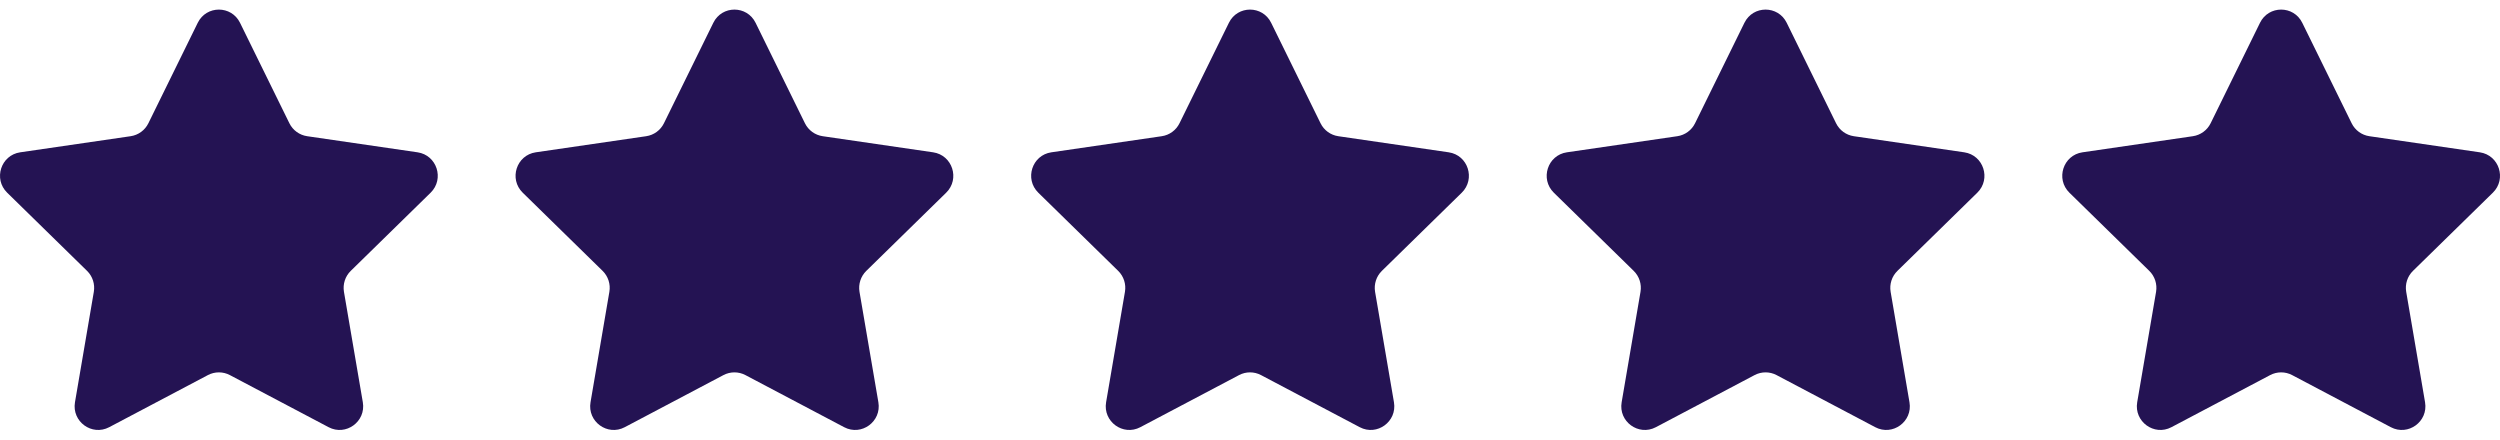 <svg width="91" height="16" viewBox="0 0 91 16" fill="none" xmlns="http://www.w3.org/2000/svg">
<g clip-path="url(#clip0_52_1372)">
<path d="M8.737 0.83L10.534 4.487C10.659 4.741 10.901 4.917 11.181 4.958L15.199 5.544C15.903 5.647 16.184 6.515 15.675 7.014L12.767 9.86C12.565 10.058 12.473 10.343 12.52 10.623L13.207 14.642C13.327 15.345 12.591 15.882 11.962 15.55L8.367 13.653C8.117 13.521 7.818 13.521 7.568 13.653L3.974 15.55C3.344 15.882 2.609 15.345 2.729 14.642L3.415 10.623C3.463 10.343 3.371 10.058 3.169 9.86L0.261 7.014C-0.249 6.515 0.032 5.647 0.736 5.544L4.755 4.958C5.035 4.917 5.276 4.741 5.401 4.487L7.198 0.83C7.513 0.189 8.422 0.189 8.737 0.83Z" fill="#241353"/>
</g>
<g clip-path="url(#clip1_52_1372)">
<path d="M46.27 0.83L48.068 4.487C48.193 4.741 48.434 4.917 48.714 4.958L52.733 5.544C53.437 5.647 53.717 6.515 53.208 7.014L50.3 9.86C50.098 10.058 50.006 10.343 50.053 10.623L50.74 14.642C50.86 15.345 50.124 15.882 49.495 15.55L45.9 13.653C45.65 13.521 45.352 13.521 45.102 13.653L41.507 15.55C40.878 15.882 40.142 15.345 40.262 14.642L40.948 10.623C40.996 10.343 40.904 10.058 40.702 9.86L37.794 7.014C37.285 6.515 37.565 5.647 38.269 5.544L42.288 4.958C42.568 4.917 42.809 4.741 42.934 4.487L44.732 0.83C45.046 0.189 45.956 0.189 46.27 0.83Z" fill="#241353"/>
</g>
<g clip-path="url(#clip2_52_1372)">
<path d="M27.503 0.83L29.3 4.487C29.425 4.741 29.667 4.917 29.947 4.958L33.965 5.544C34.669 5.647 34.95 6.515 34.441 7.014L31.533 9.86C31.331 10.058 31.239 10.343 31.286 10.623L31.973 14.642C32.093 15.345 31.357 15.882 30.728 15.55L27.133 13.653C26.883 13.521 26.584 13.521 26.334 13.653L22.74 15.55C22.11 15.882 21.375 15.345 21.495 14.642L22.181 10.623C22.229 10.343 22.137 10.058 21.935 9.86L19.027 7.014C18.517 6.515 18.798 5.647 19.502 5.544L23.521 4.958C23.801 4.917 24.042 4.741 24.167 4.487L25.965 0.83C26.279 0.189 27.188 0.189 27.503 0.83Z" fill="#241353"/>
</g>
<g clip-path="url(#clip3_52_1372)">
<path d="M65.036 0.83L66.833 4.487C66.958 4.741 67.2 4.917 67.479 4.958L71.498 5.544C72.202 5.647 72.483 6.515 71.974 7.014L69.066 9.86C68.864 10.058 68.771 10.343 68.819 10.623L69.505 14.642C69.626 15.345 68.89 15.882 68.26 15.55L64.666 13.653C64.416 13.521 64.117 13.521 63.867 13.653L60.273 15.55C59.643 15.882 58.907 15.345 59.028 14.642L59.714 10.623C59.762 10.343 59.669 10.058 59.467 9.86L56.559 7.014C56.05 6.515 56.331 5.647 57.035 5.544L61.054 4.958C61.334 4.917 61.575 4.741 61.7 4.487L63.497 0.83C63.812 0.189 64.721 0.189 65.036 0.83Z" fill="#241353"/>
</g>
<g clip-path="url(#clip4_52_1372)">
<path d="M83.802 0.83L85.6 4.487C85.725 4.741 85.966 4.917 86.246 4.958L90.265 5.544C90.969 5.647 91.25 6.515 90.74 7.014L87.832 9.86C87.63 10.058 87.538 10.343 87.586 10.623L88.272 14.642C88.392 15.345 87.656 15.882 87.027 15.55L83.433 13.653C83.183 13.521 82.884 13.521 82.634 13.653L79.039 15.55C78.41 15.882 77.674 15.345 77.794 14.642L78.481 10.623C78.528 10.343 78.436 10.058 78.234 9.86L75.326 7.014C74.817 6.515 75.098 5.647 75.802 5.544L79.82 4.958C80.1 4.917 80.342 4.741 80.467 4.487L82.264 0.83C82.578 0.189 83.488 0.189 83.802 0.83Z" fill="#241353"/>
</g>
<defs>
<clipPath id="clip0_52_1372">
<rect width="15.935" height="16" fill="white"/>
</clipPath>
<clipPath id="clip1_52_1372">
<rect width="15.935" height="16" fill="white" transform="translate(37.533)"/>
</clipPath>
<clipPath id="clip2_52_1372">
<rect width="15.935" height="16" fill="white" transform="translate(18.766)"/>
</clipPath>
<clipPath id="clip3_52_1372">
<rect width="15.935" height="16" fill="white" transform="translate(56.299)"/>
</clipPath>
<clipPath id="clip4_52_1372">
<rect width="15.935" height="16" fill="white" transform="translate(75.065)"/>
</clipPath>
</defs>
</svg>
